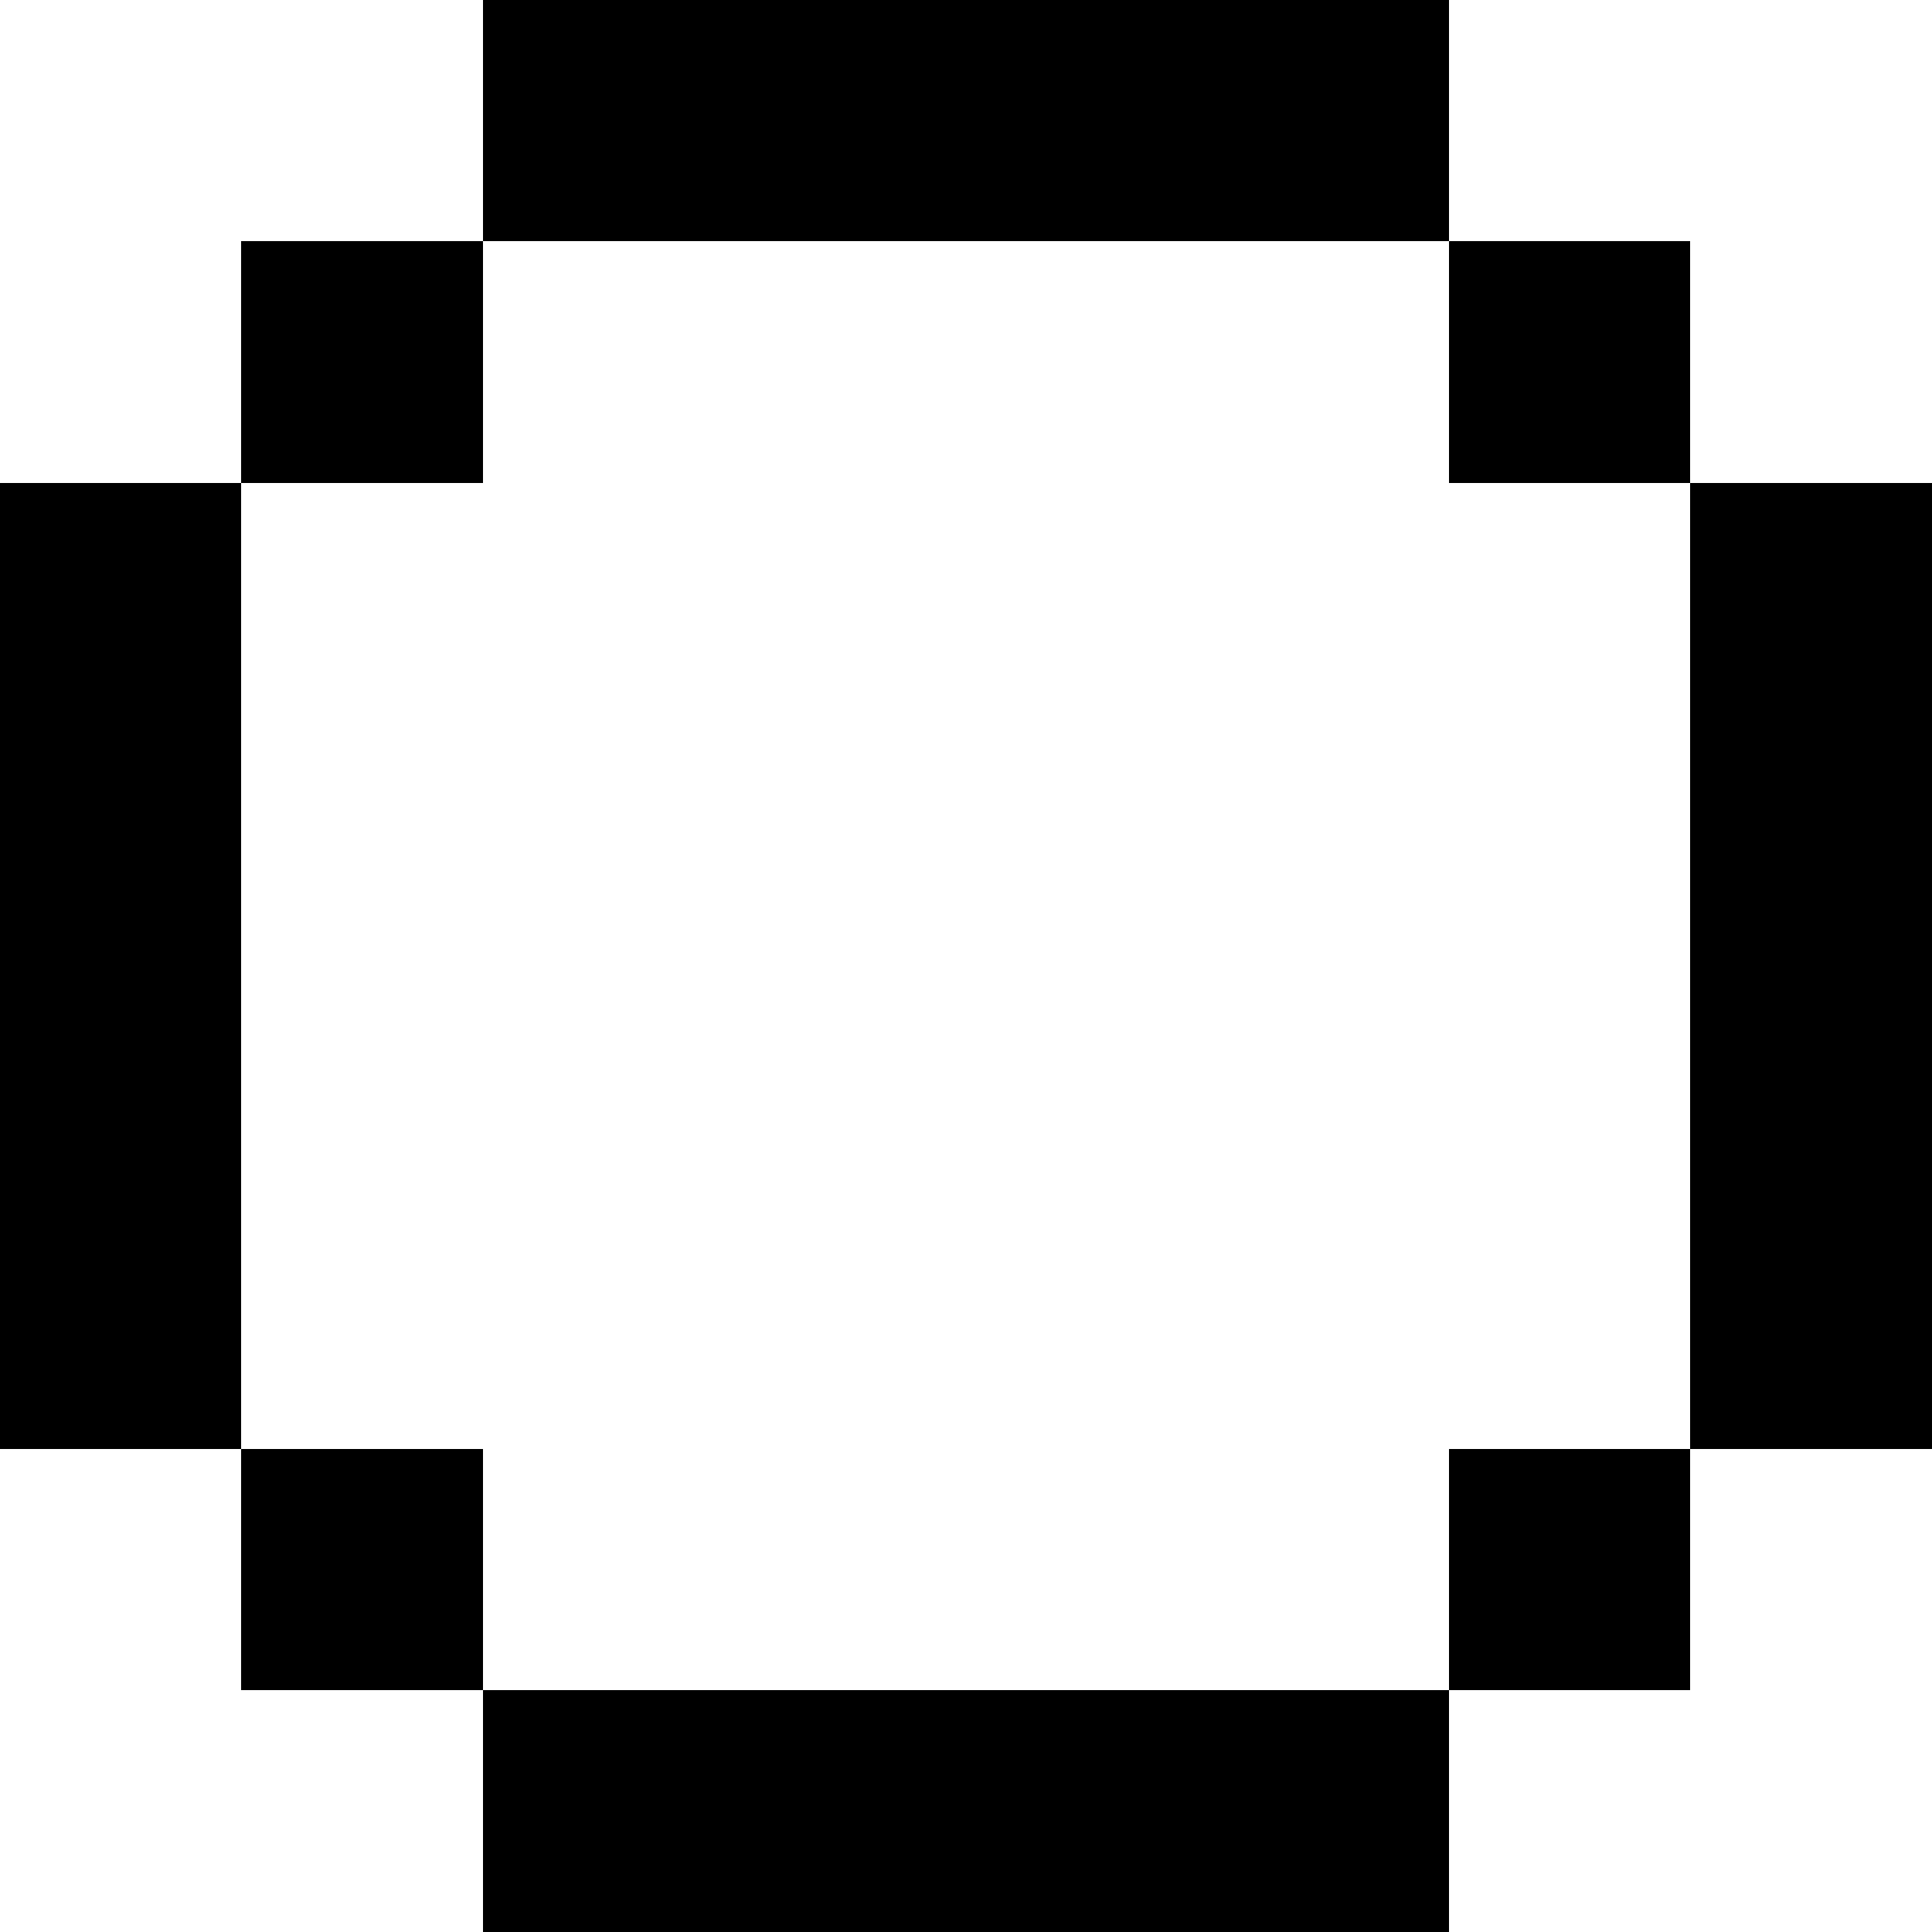 <svg xmlns="http://www.w3.org/2000/svg" viewBox="0 -0.5 8 8" shape-rendering="crispEdges">
<path stroke="#000000" d="M2 0h4M1 1h1M6 1h1M0 2h1M7 2h1M0 3h1M7 3h1M0 4h1M7 4h1M0 5h1M7 5h1M1 6h1M6 6h1M2 7h4" />
</svg>